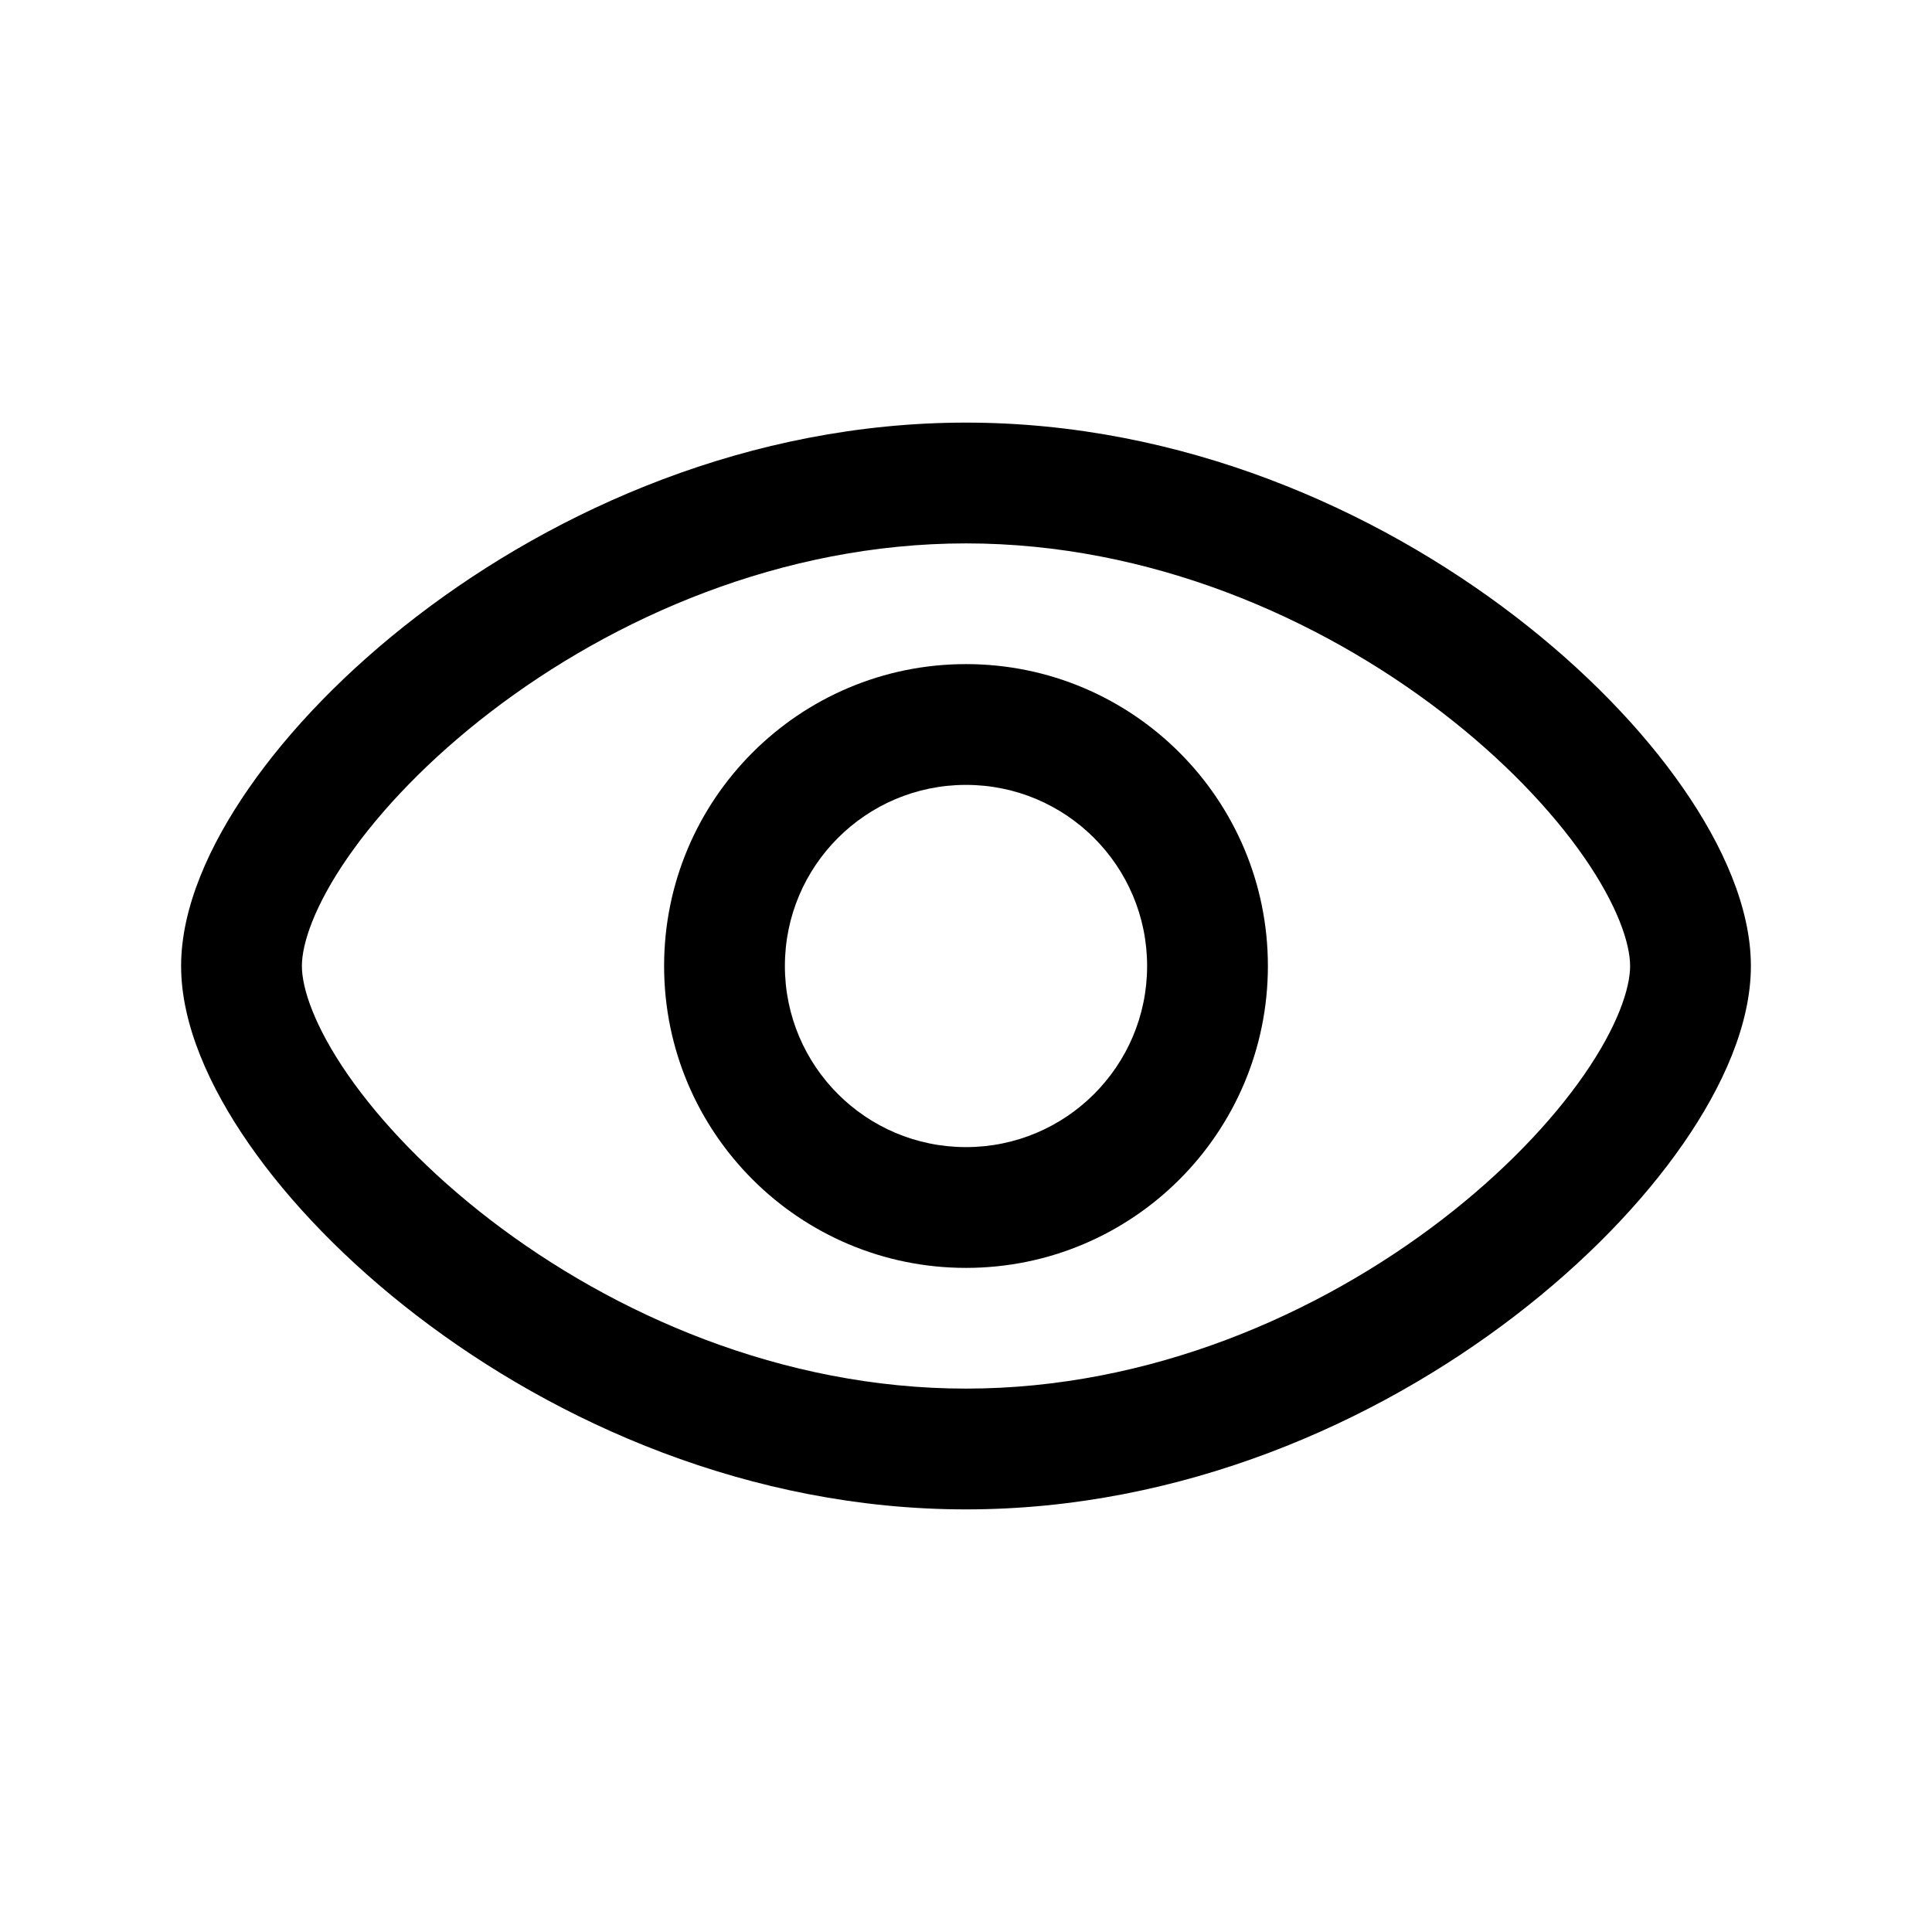 <svg width="35" height="35" viewBox="0 0 35 35" fill="none" xmlns="http://www.w3.org/2000/svg">
<path fill-rule="evenodd" clip-rule="evenodd" d="M12.031 17.5C12.031 14.48 14.48 12.031 17.5 12.031C20.52 12.031 22.969 14.48 22.969 17.5C22.969 20.52 20.52 22.969 17.5 22.969C14.48 22.969 12.031 20.52 12.031 17.5ZM17.5 14.219C15.688 14.219 14.219 15.688 14.219 17.5C14.219 19.312 15.688 20.781 17.5 20.781C19.312 20.781 20.781 19.312 20.781 17.5C20.781 15.688 19.312 14.219 17.5 14.219Z" fill="black"/>
<path fill-rule="evenodd" clip-rule="evenodd" d="M6.305 15.526C5.694 16.407 5.469 17.096 5.469 17.5C5.469 17.904 5.694 18.593 6.305 19.474C6.896 20.325 7.774 21.248 8.885 22.101C11.112 23.81 14.165 25.156 17.5 25.156C20.834 25.156 23.888 23.81 26.115 22.101C27.226 21.248 28.104 20.325 28.695 19.474C29.306 18.593 29.531 17.904 29.531 17.5C29.531 17.096 29.306 16.407 28.695 15.526C28.104 14.675 27.226 13.752 26.115 12.899C23.888 11.19 20.834 9.844 17.5 9.844C14.165 9.844 11.112 11.19 8.885 12.899C7.774 13.752 6.896 14.675 6.305 15.526ZM7.553 11.164C10.077 9.227 13.586 7.656 17.5 7.656C21.414 7.656 24.923 9.227 27.447 11.164C28.711 12.134 29.755 13.216 30.492 14.279C31.209 15.312 31.719 16.446 31.719 17.5C31.719 18.554 31.209 19.688 30.492 20.721C29.755 21.784 28.711 22.866 27.447 23.836C24.923 25.773 21.414 27.344 17.5 27.344C13.586 27.344 10.077 25.773 7.553 23.836C6.289 22.866 5.245 21.784 4.508 20.721C3.791 19.688 3.281 18.554 3.281 17.5C3.281 16.446 3.791 15.312 4.508 14.279C5.245 13.216 6.289 12.134 7.553 11.164Z" fill="black"/>
</svg>

